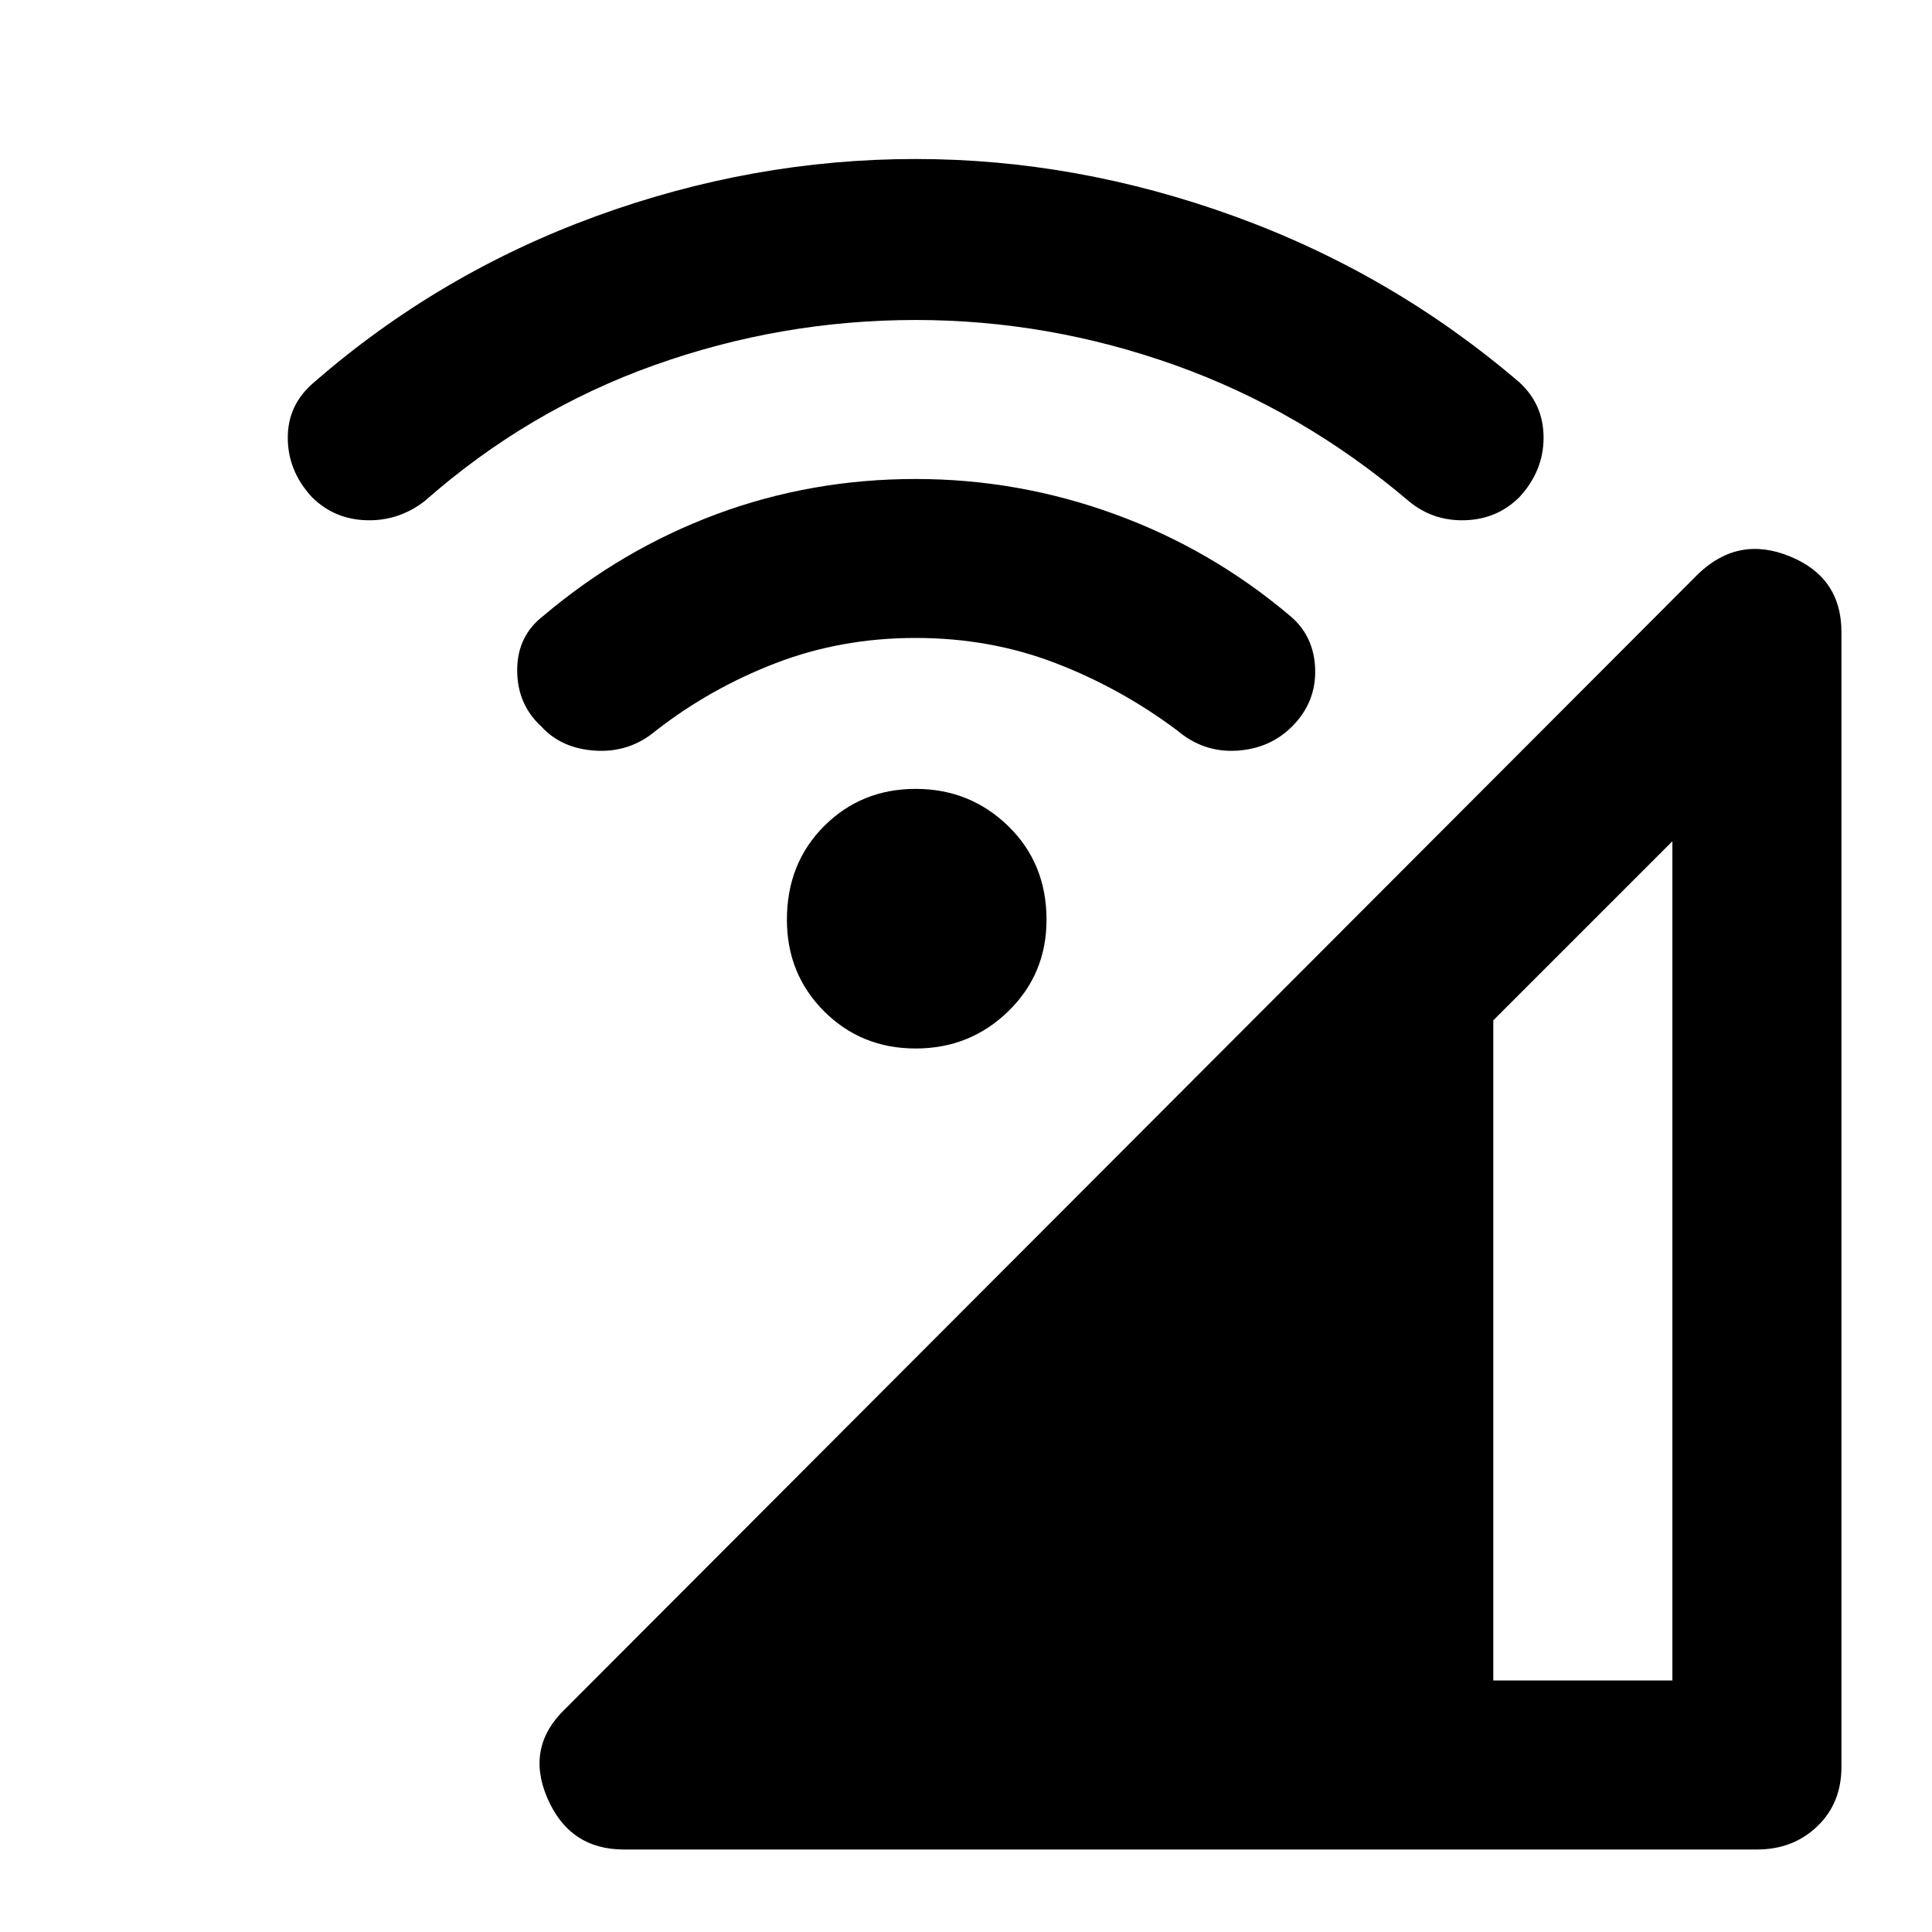 <svg xmlns="http://www.w3.org/2000/svg" height="40" width="40"><path d="M12.917 38.292Q11.792 38.292 11.333 37.229Q10.875 36.167 11.708 35.375L35.167 11.875Q36 11.083 37.062 11.521Q38.125 11.958 38.125 13.083V36.583Q38.125 37.333 37.625 37.812Q37.125 38.292 36.375 38.292ZM30.917 34.792H34.625V17.417L30.917 21.125ZM11.208 15.042Q10.708 14.583 10.708 13.875Q10.708 13.167 11.25 12.75Q12.875 11.375 14.833 10.646Q16.792 9.917 18.958 9.917Q21.083 9.917 23.083 10.646Q25.083 11.375 26.708 12.75Q27.208 13.167 27.229 13.854Q27.25 14.542 26.75 15.042Q26.292 15.5 25.604 15.542Q24.917 15.583 24.375 15.125Q23.208 14.25 21.854 13.729Q20.5 13.208 18.958 13.208Q17.417 13.208 16.062 13.729Q14.708 14.25 13.583 15.125Q13.042 15.583 12.333 15.542Q11.625 15.5 11.208 15.042ZM6.458 10.292Q5.958 9.75 5.958 9.062Q5.958 8.375 6.5 7.917Q9.083 5.667 12.333 4.479Q15.583 3.292 18.958 3.292Q22.292 3.292 25.562 4.479Q28.833 5.667 31.458 7.917Q31.958 8.375 31.958 9.062Q31.958 9.75 31.458 10.292Q31 10.75 30.333 10.771Q29.667 10.792 29.167 10.375Q26.958 8.5 24.333 7.562Q21.708 6.625 18.958 6.625Q16.167 6.625 13.542 7.562Q10.917 8.5 8.792 10.375Q8.25 10.792 7.583 10.771Q6.917 10.75 6.458 10.292ZM18.958 21.708Q17.833 21.708 17.062 20.938Q16.292 20.167 16.292 19.042Q16.292 17.875 17.062 17.104Q17.833 16.333 18.958 16.333Q20.083 16.333 20.875 17.104Q21.667 17.875 21.667 19.042Q21.667 20.167 20.875 20.938Q20.083 21.708 18.958 21.708Z"/></svg>